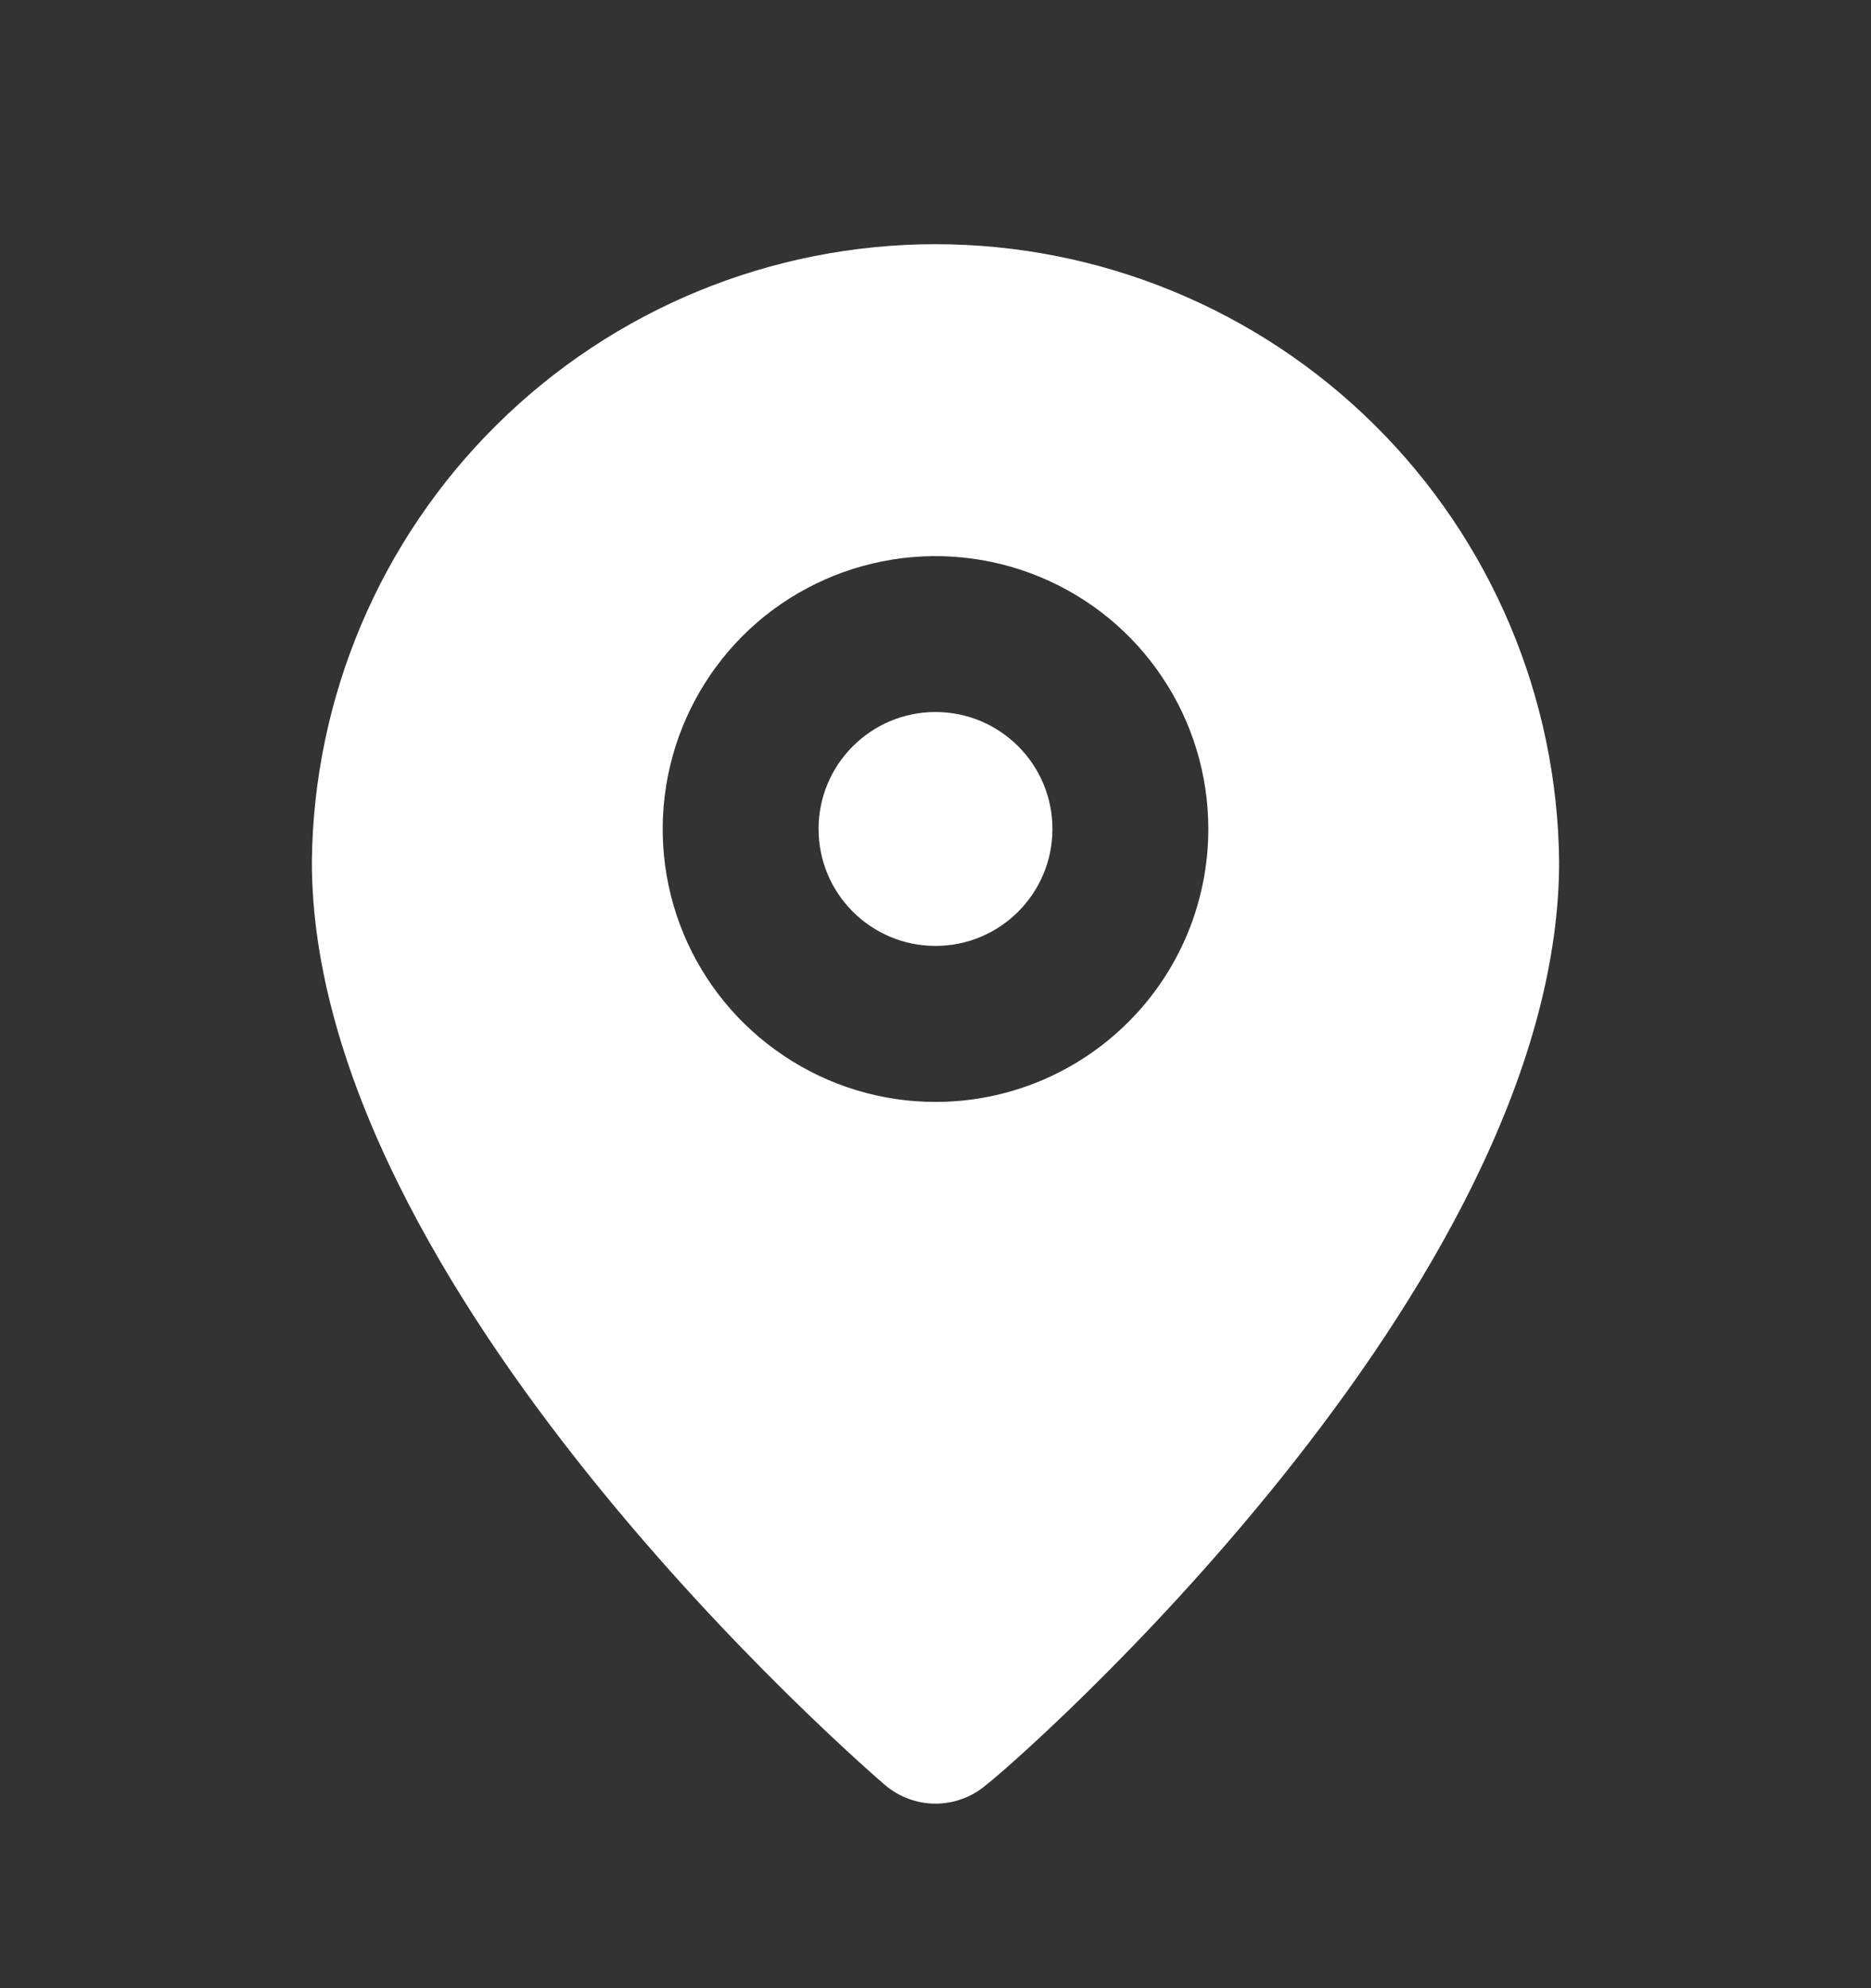 <svg width="16" height="17" viewBox="0 0 16 17" fill="none" xmlns="http://www.w3.org/2000/svg">
<rect x="0" y="0" width="16" height="17" fill="#333333" stroke="none"/>
<path d="M8 8.088C8.552 8.088 9 7.641 9 7.088C9 6.536 8.552 6.088 8 6.088C7.448 6.088 7 6.536 7 7.088C7 7.641 7.448 8.088 8 8.088Z" fill="white"/>
<path d="M8 2.088C6.595 2.088 5.246 2.643 4.248 3.632C3.249 4.62 2.681 5.963 2.667 7.368C2.667 11.022 7.367 15.088 7.567 15.262C7.688 15.365 7.841 15.422 8 15.422C8.159 15.422 8.313 15.365 8.433 15.262C8.667 15.088 13.333 11.022 13.333 7.368C13.319 5.963 12.751 4.62 11.753 3.632C10.754 2.643 9.405 2.088 8 2.088ZM8 9.422C7.539 9.422 7.087 9.285 6.704 9.028C6.32 8.772 6.021 8.408 5.844 7.981C5.668 7.555 5.622 7.086 5.712 6.633C5.802 6.181 6.024 5.765 6.35 5.438C6.676 5.112 7.092 4.89 7.545 4.8C7.997 4.71 8.467 4.756 8.893 4.933C9.319 5.109 9.684 5.408 9.94 5.792C10.197 6.176 10.333 6.627 10.333 7.088C10.333 7.707 10.088 8.301 9.65 8.738C9.212 9.176 8.619 9.422 8 9.422Z" fill="white"/>
</svg>
